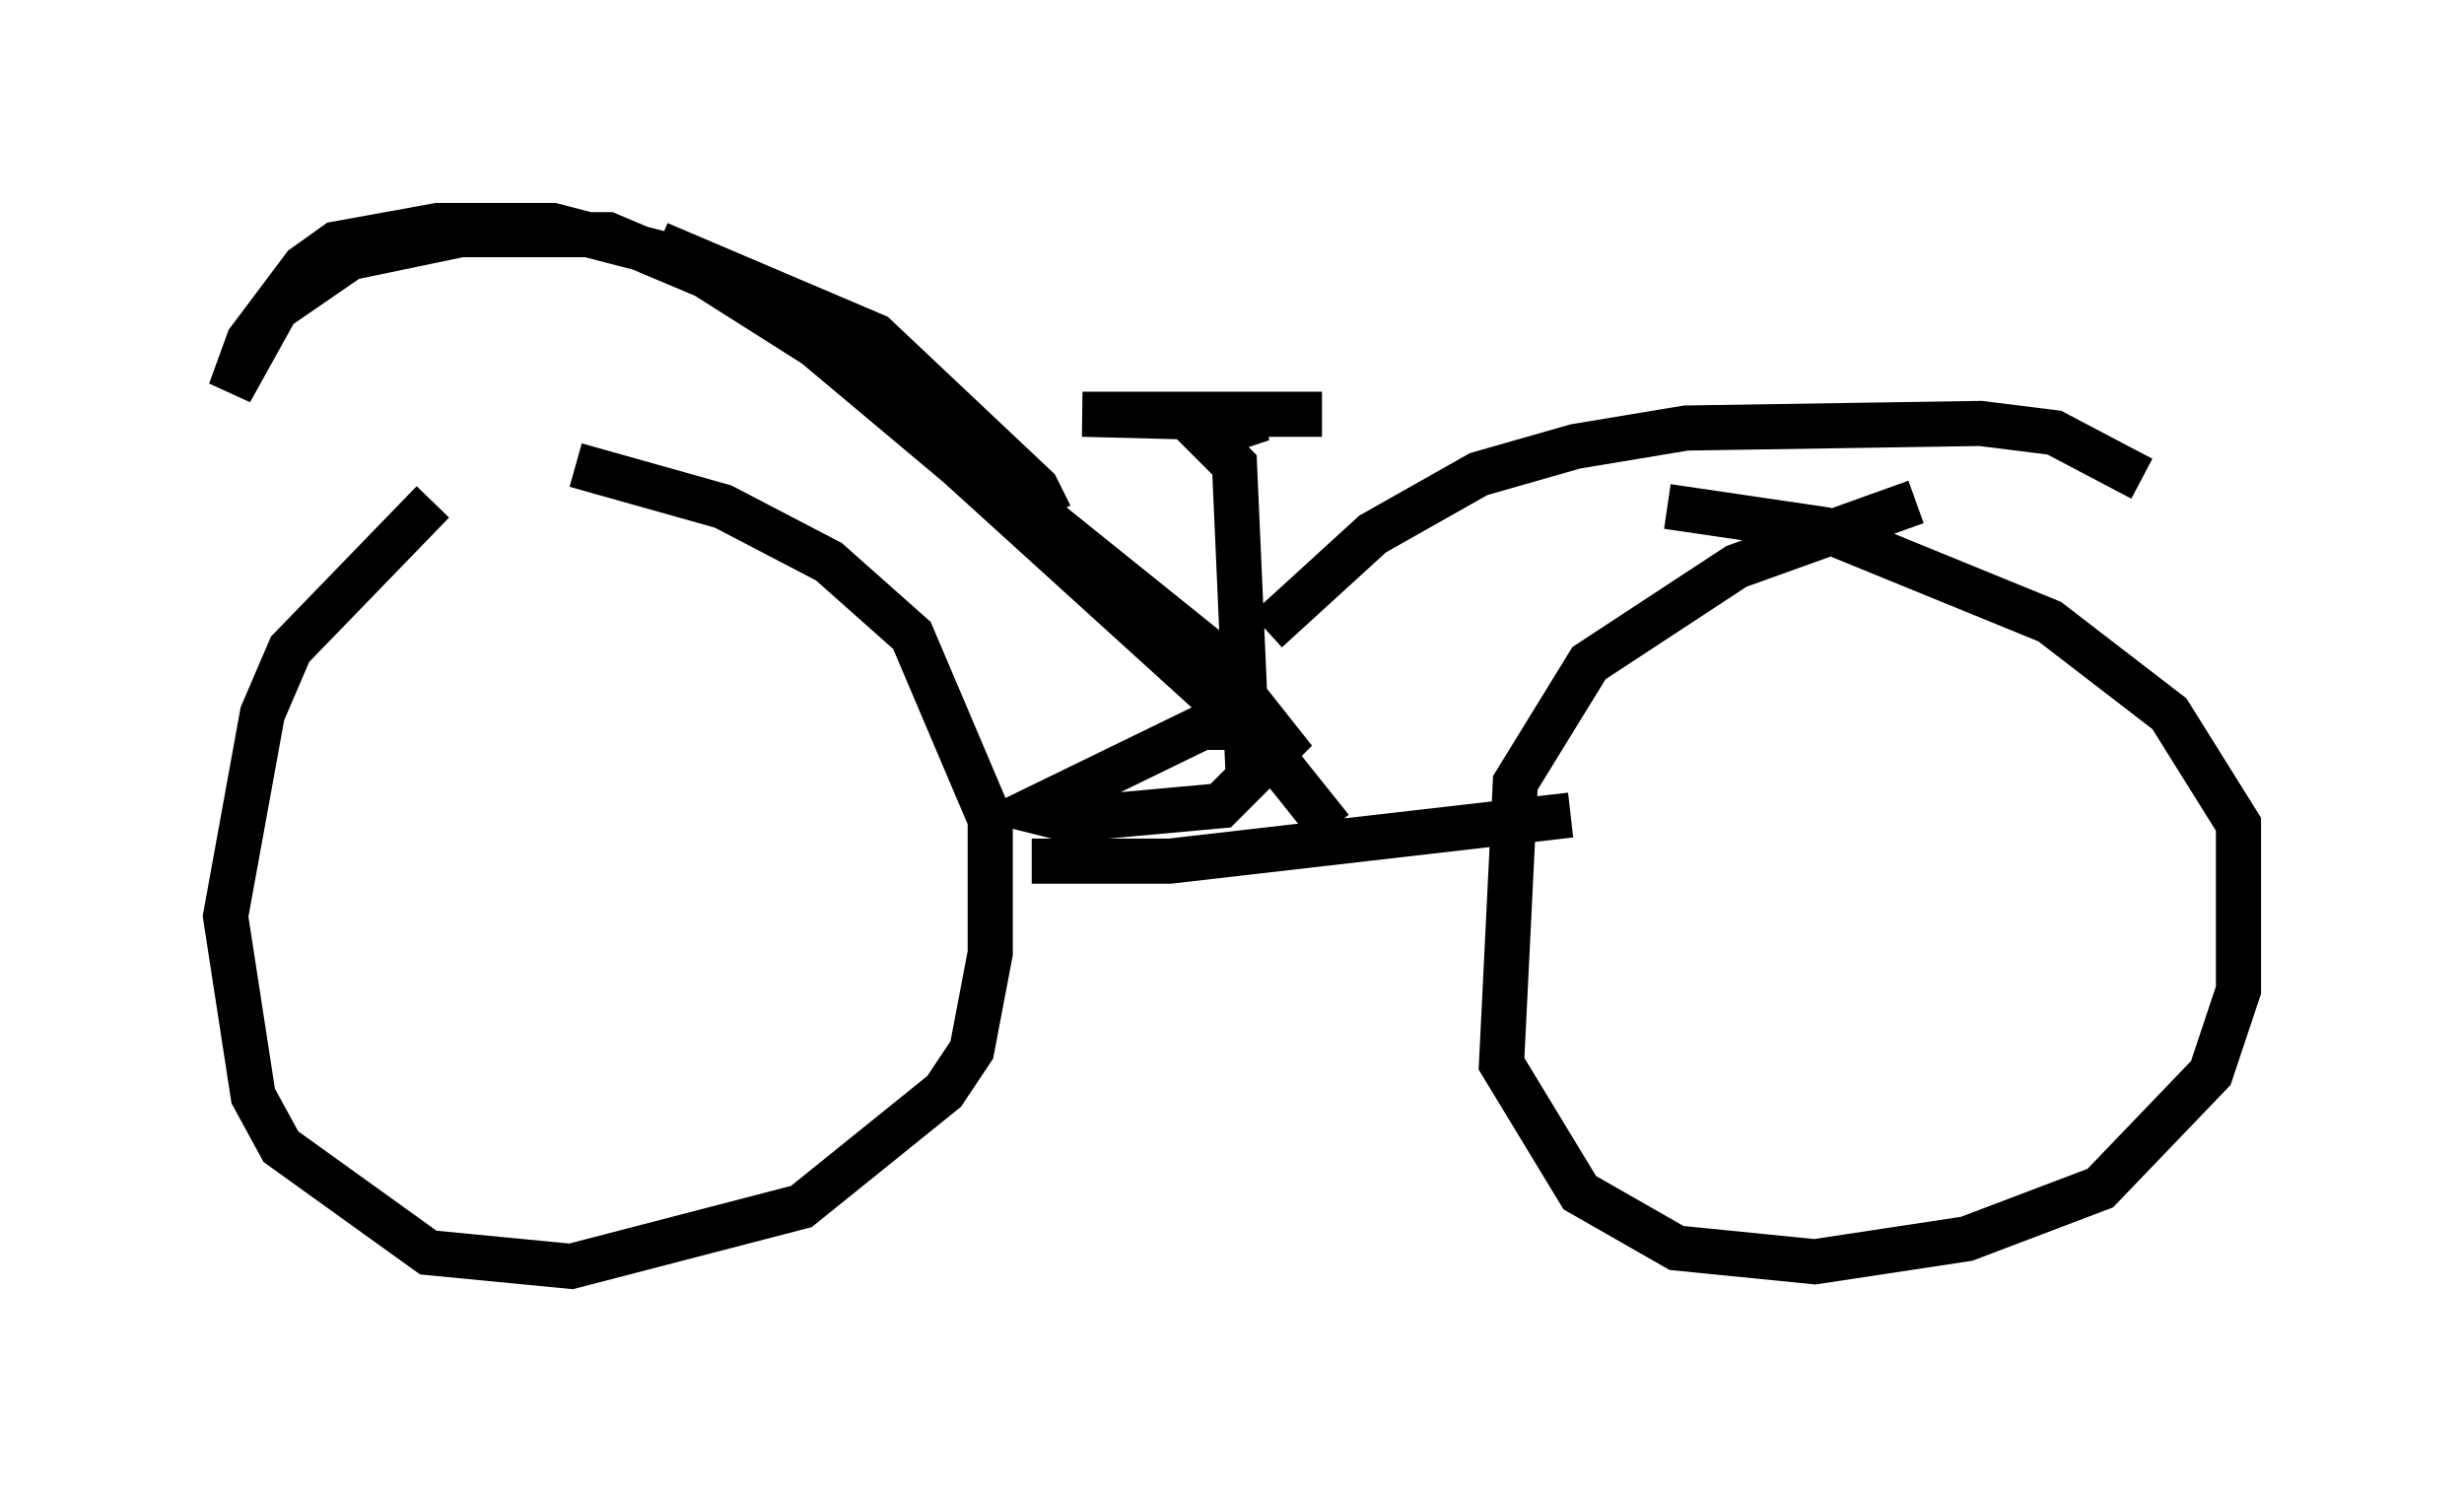 <?xml version="1.0" encoding="utf-8" ?>
<svg baseProfile="full" height="33.071" version="1.1" width="54.611" xmlns="http://www.w3.org/2000/svg" xmlns:ev="http://www.w3.org/2001/xml-events" xmlns:xlink="http://www.w3.org/1999/xlink"><defs /><rect fill="white" height="33.071" width="54.611" x="0" y="0" /><path d="M11.942, 9.9 m-2.348, 1.225 l-3.165, 3.267 -0.613, 1.429 l-0.817, 4.492 0.613, 3.981 l0.613, 1.123 3.267, 2.348 l3.165, 0.306 5.104, -1.327 l3.165, -2.552 0.613, -0.919 l0.408, -2.144 0.0, -2.96 l-1.735, -4.083 -1.838, -1.633 l-2.348, -1.225 -3.267, -0.919 m29.707, 0.817 l-3.981, 1.429 -3.267, 2.144 l-1.633, 2.654 -0.306, 6.227 l1.735, 2.858 2.144, 1.225 l3.063, 0.306 3.369, -0.51 l2.96, -1.123 2.45, -2.552 l0.613, -1.838 0.0, -3.675 l-1.531, -2.45 -2.654, -2.042 l-5.002, -2.042 -3.471, -0.51 m-14.088, 7.861 l3.063, 0.0 8.881, -1.021 m-5.308, 0.306 l-1.633, -2.042 -6.635, -6.023 l-3.165, -2.654 -3.063, -1.94 l-2.756, -0.715 -2.552, 0.0 l-2.246, 0.408 -0.715, 0.51 l-1.225, 1.633 -0.408, 1.123 l1.021, -1.838 1.633, -1.123 l2.45, -0.51 3.267, 0.0 l3.879, 1.633 9.392, 7.554 l1.94, 2.45 -0.919, -0.715 l-1.123, 0.0 -3.777, 1.838 l0.817, 0.204 3.369, -0.306 l0.613, -0.613 -0.306, -6.942 l-0.613, -0.613 1.225, -0.408 l-3.981, -0.102 5.308, 0.0 m-1.225, 4.798 l2.348, -2.144 2.348, -1.327 l2.144, -0.613 2.45, -0.408 l6.533, -0.102 1.633, 0.204 l1.94, 1.021 m-24.194, 0.817 l-0.306, -0.613 -3.573, -3.369 l-4.798, -2.042 " fill="none" stroke="black" stroke-width="1" /></svg>